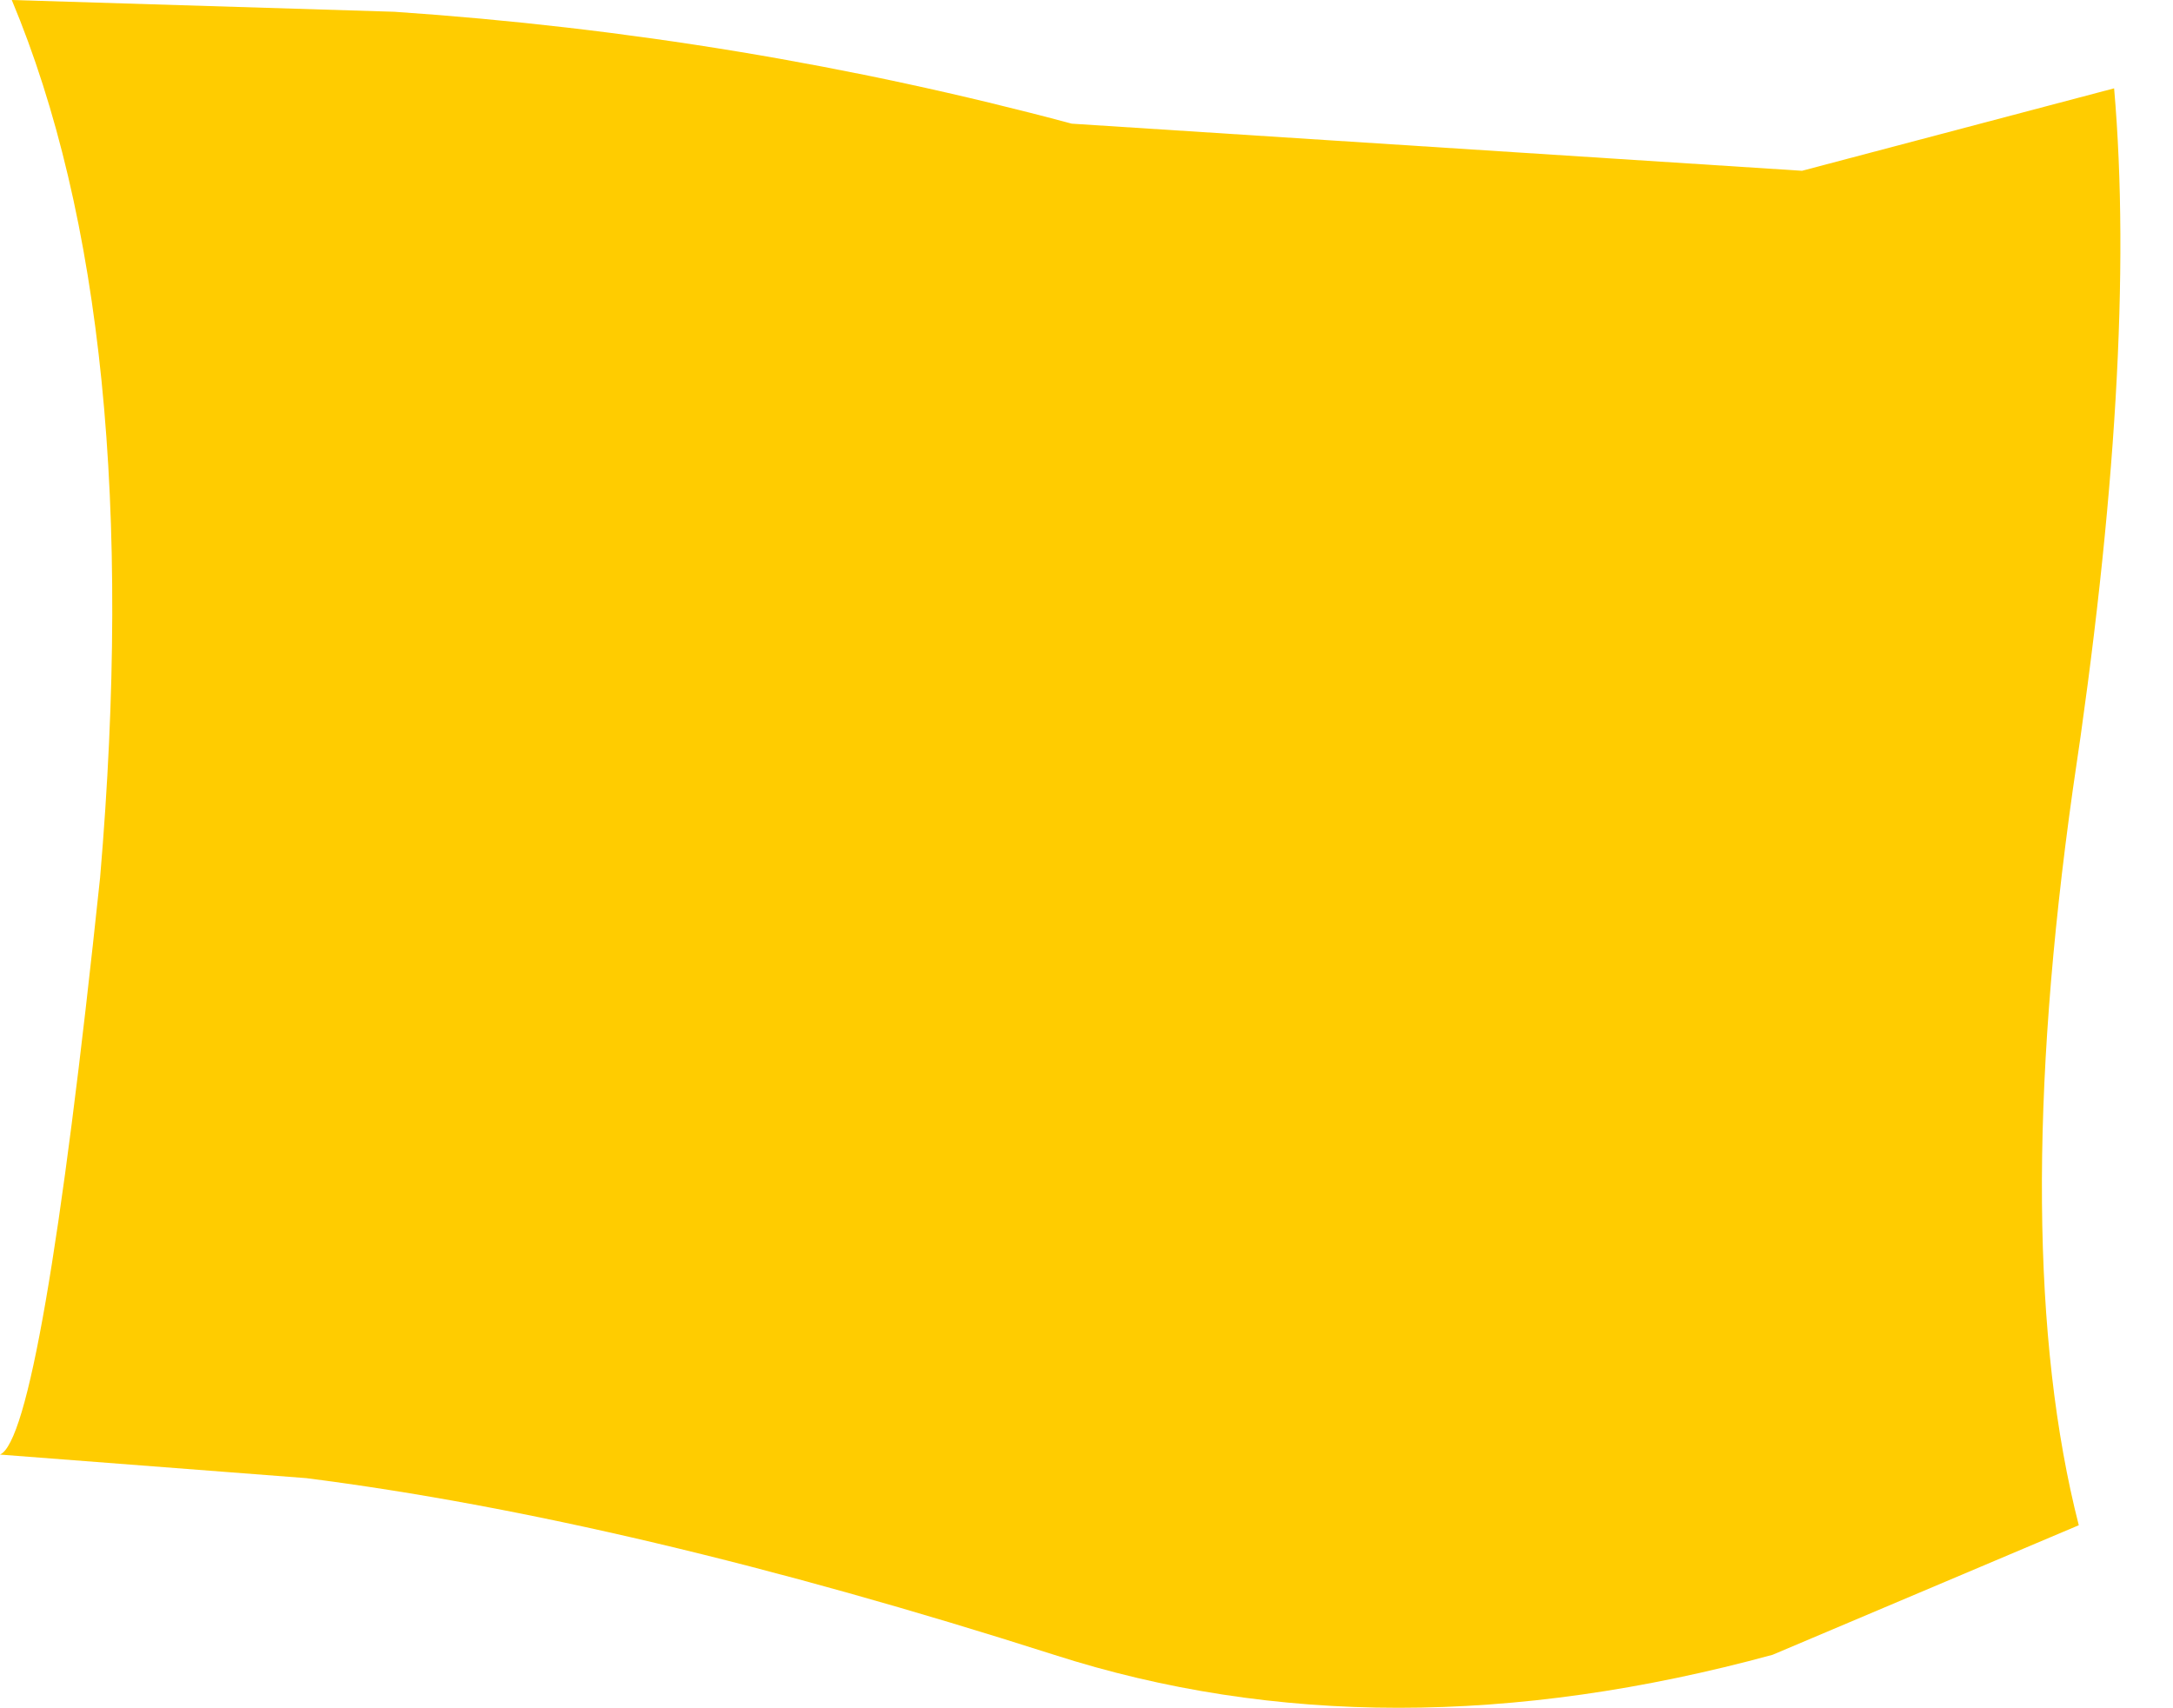 <?xml version="1.0" encoding="UTF-8" standalone="no"?>
<svg xmlns:xlink="http://www.w3.org/1999/xlink" height="14.5px" width="18.45px" xmlns="http://www.w3.org/2000/svg">
  <g transform="matrix(1.0, 0.0, 0.0, 1.0, 0.0, -0.4)">
    <path d="M0.0 12.75 L2.6 12.95 Q5.35 13.3 8.95 14.45 11.75 15.35 15.05 14.45 L17.65 13.35 Q17.05 11.0 17.6 7.1 18.15 3.45 17.95 1.15 L15.3 1.85 9.1 1.45 Q6.3 0.7 3.35 0.5 L0.1 0.4 Q1.25 3.15 0.85 7.85 0.35 12.6 0.0 12.75" fill="#ffcc00" fill-rule="evenodd" stroke="none">
      <animate attributeName="fill" dur="2s" repeatCount="indefinite" values="#ffcc00;#ffcc01"/>
      <animate attributeName="fill-opacity" dur="2s" repeatCount="indefinite" values="1.0;1.0"/>
      <animate attributeName="d" dur="2s" repeatCount="indefinite" values="M0.0 12.75 L2.6 12.95 Q5.35 13.3 8.95 14.45 11.75 15.35 15.05 14.45 L17.65 13.35 Q17.05 11.0 17.6 7.1 18.15 3.45 17.95 1.15 L15.3 1.85 9.1 1.45 Q6.3 0.7 3.35 0.5 L0.1 0.4 Q1.25 3.15 0.85 7.85 0.35 12.6 0.0 12.75;M0.0 12.75 L2.6 13.6 Q5.85 14.45 9.25 14.2 12.35 13.75 15.45 13.3 L17.75 12.45 Q18.4 9.15 18.45 6.0 18.45 3.3 17.55 0.65 L15.1 0.65 8.85 1.25 Q5.9 1.15 2.95 1.1 L0.2 0.65 Q1.25 3.35 0.85 7.95 0.35 12.55 0.0 12.75"/>
    </path>
    <path d="M0.0 12.75 Q0.35 12.6 0.85 7.85 1.25 3.15 0.1 0.4 L3.35 0.5 Q6.3 0.7 9.1 1.45 L15.3 1.85 17.95 1.15 Q18.15 3.45 17.6 7.1 17.05 11.0 17.65 13.35 L15.05 14.45 Q11.75 15.35 8.95 14.45 5.35 13.3 2.6 12.95 L0.0 12.75" fill="none" stroke="#000000" stroke-linecap="round" stroke-linejoin="round" stroke-opacity="0.0" stroke-width="1.0">
      <animate attributeName="stroke" dur="2s" repeatCount="indefinite" values="#000000;#000001"/>
      <animate attributeName="stroke-width" dur="2s" repeatCount="indefinite" values="0.0;0.0"/>
      <animate attributeName="fill-opacity" dur="2s" repeatCount="indefinite" values="0.0;0.0"/>
      <animate attributeName="d" dur="2s" repeatCount="indefinite" values="M0.0 12.75 Q0.35 12.6 0.85 7.85 1.25 3.15 0.1 0.4 L3.35 0.5 Q6.3 0.7 9.1 1.45 L15.3 1.85 17.95 1.15 Q18.15 3.45 17.6 7.1 17.05 11.0 17.65 13.35 L15.05 14.45 Q11.75 15.35 8.95 14.45 5.35 13.3 2.6 12.95 L0.0 12.75;M0.0 12.75 Q0.35 12.55 0.85 7.95 1.25 3.35 0.2 0.65 L2.95 1.1 Q5.9 1.15 8.85 1.25 L15.1 0.65 17.55 0.65 Q18.45 3.3 18.45 6.0 18.4 9.15 17.75 12.45 L15.45 13.3 Q12.35 13.75 9.25 14.2 5.85 14.45 2.6 13.6 L0.0 12.75"/>
    </path>
  </g>
</svg>
